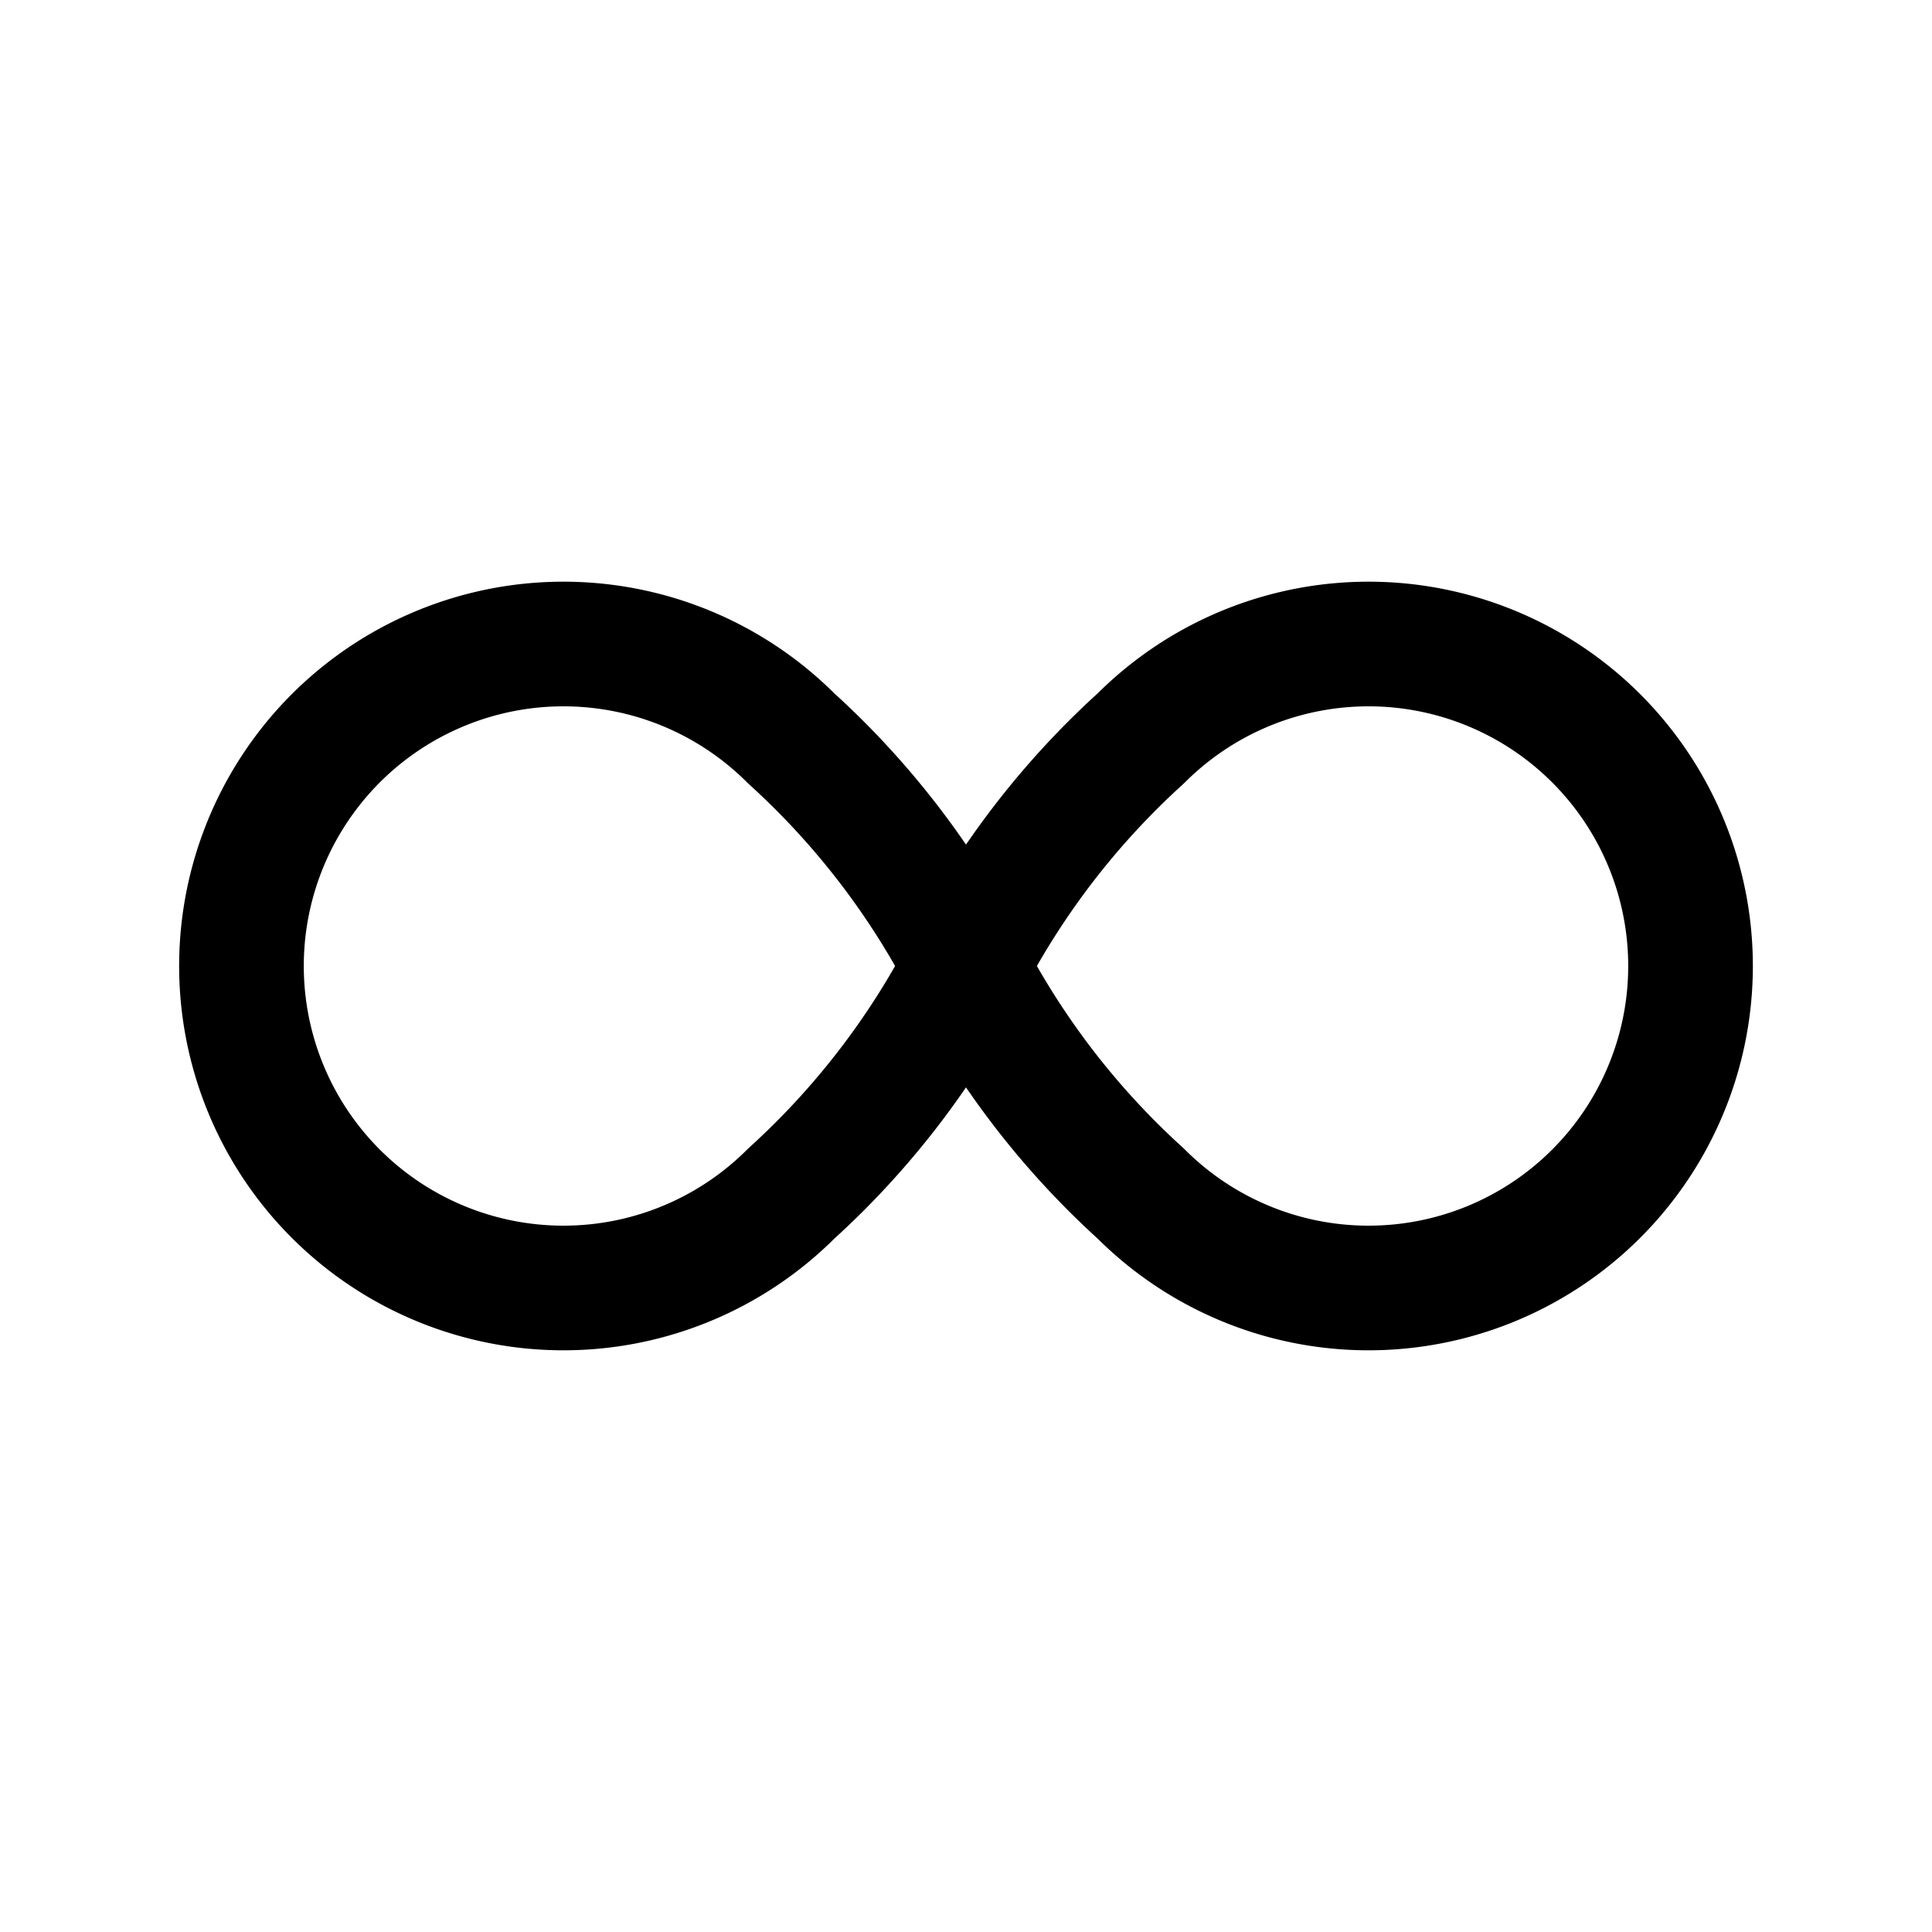 <svg width="62" height="62" fill="none" xmlns="http://www.w3.org/2000/svg"><path d="M25.389 23.694a10.333 10.333 0 100 14.612A25.833 25.833 0 0031 31a25.835 25.835 0 015.611-7.306 10.333 10.333 0 110 14.612A25.835 25.835 0 0131 31a25.833 25.833 0 00-5.611-7.306" stroke="#000" stroke-width="4" stroke-linecap="round" stroke-linejoin="round"/></svg>